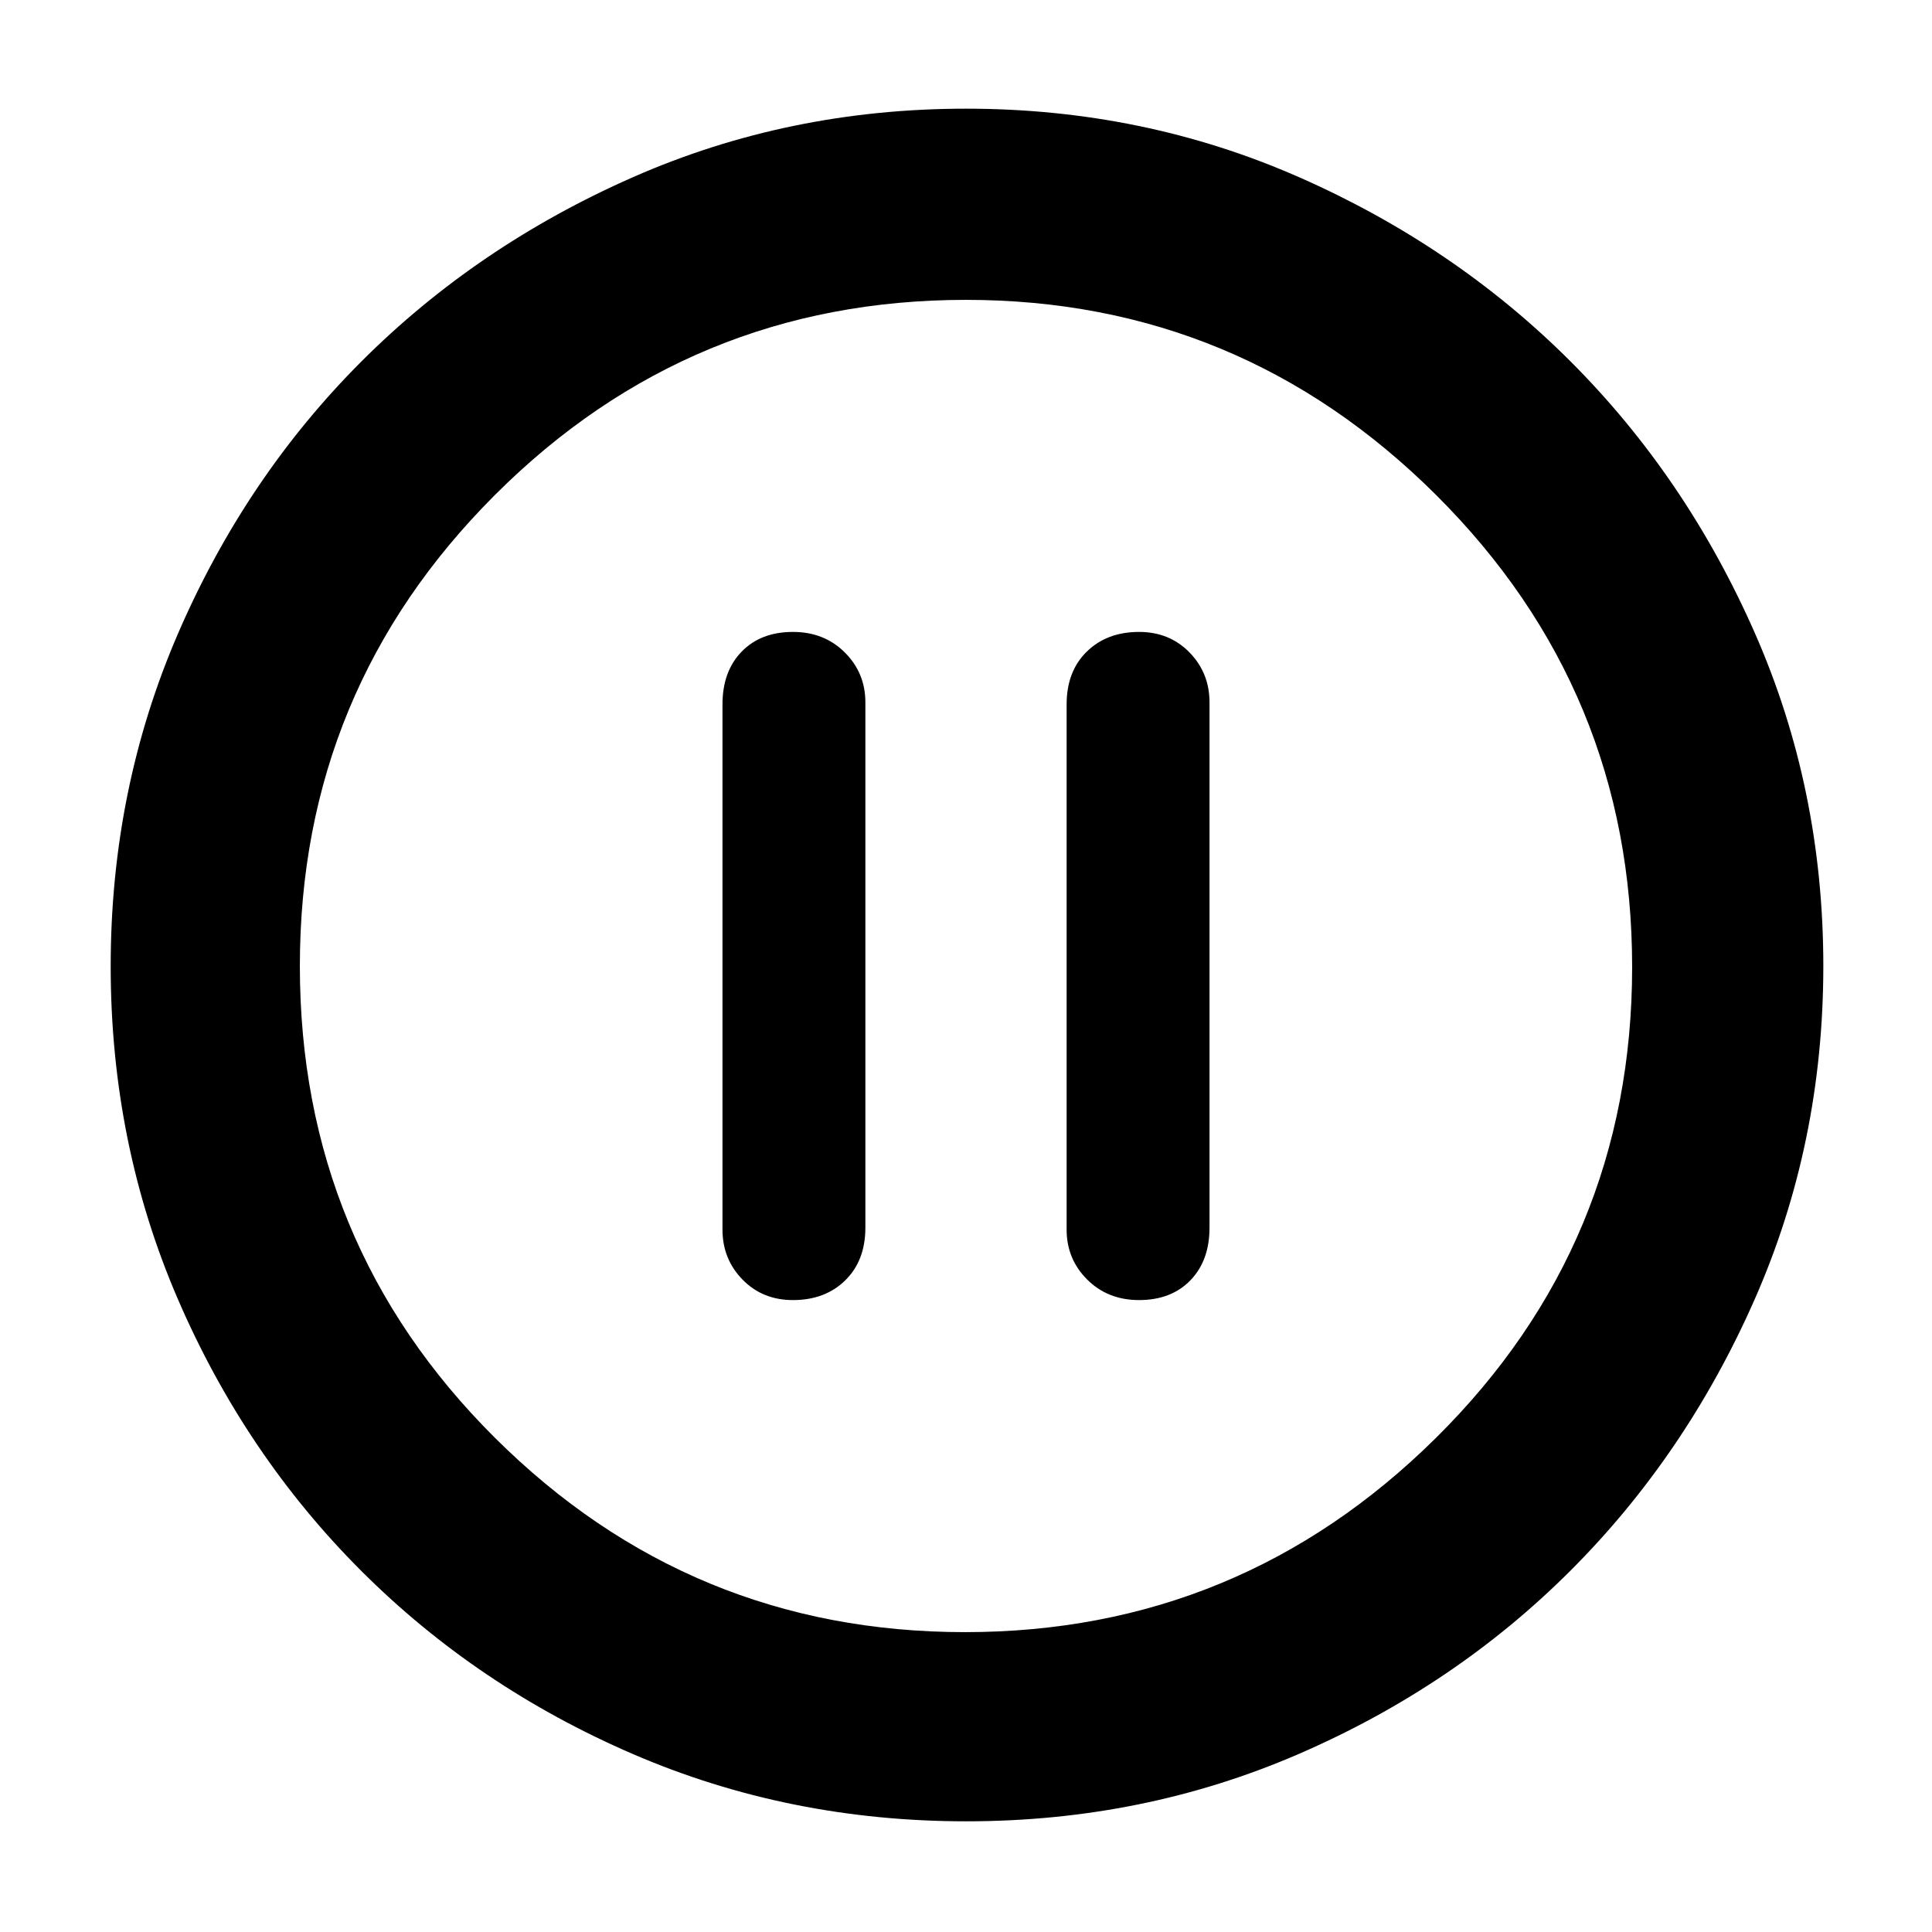 <svg xmlns="http://www.w3.org/2000/svg" width="48" height="48" viewBox="0 96 960 960"><path d="M394.018 742Q410 742 420 732.2t10-26.2V445q0-14.615-10.225-24.808Q409.55 410 394 410q-15.975 0-25.487 9.8Q359 429.6 359 446v261q0 14.615 9.943 24.808Q378.885 742 394.018 742ZM566 742q15.975 0 25.487-9.8Q601 722.4 601 706V445q0-14.615-9.943-24.808Q581.115 410 565.982 410 550 410 540 419.8T530 446v261q0 14.615 10.225 24.808Q550.45 742 566 742Zm-85.862 259q-88.138 0-165.513-33.366-77.376-33.366-135.112-91.066-57.737-57.699-91.125-135.024T55 576.11Q55 488 88.584 410.513q33.583-77.488 91.012-134.917t134.823-91.512Q391.812 150 480 150q88.188 0 165.581 34.084 77.394 34.083 134.823 91.512t91.512 134.823Q906 487.812 906 576q0 88.188-34.084 165.581-34.083 77.394-91.512 134.823t-134.779 91.012Q568.276 1001 480.138 1001ZM480 576Zm-.509 331Q616 907 713.5 810.5t97.5-234Q811 439 713.632 342q-97.367-97-233.623-97Q343 245 246 341.877 149 438.753 149 576q0 138 96.991 234.5t233.5 96.5Z"/></svg>
